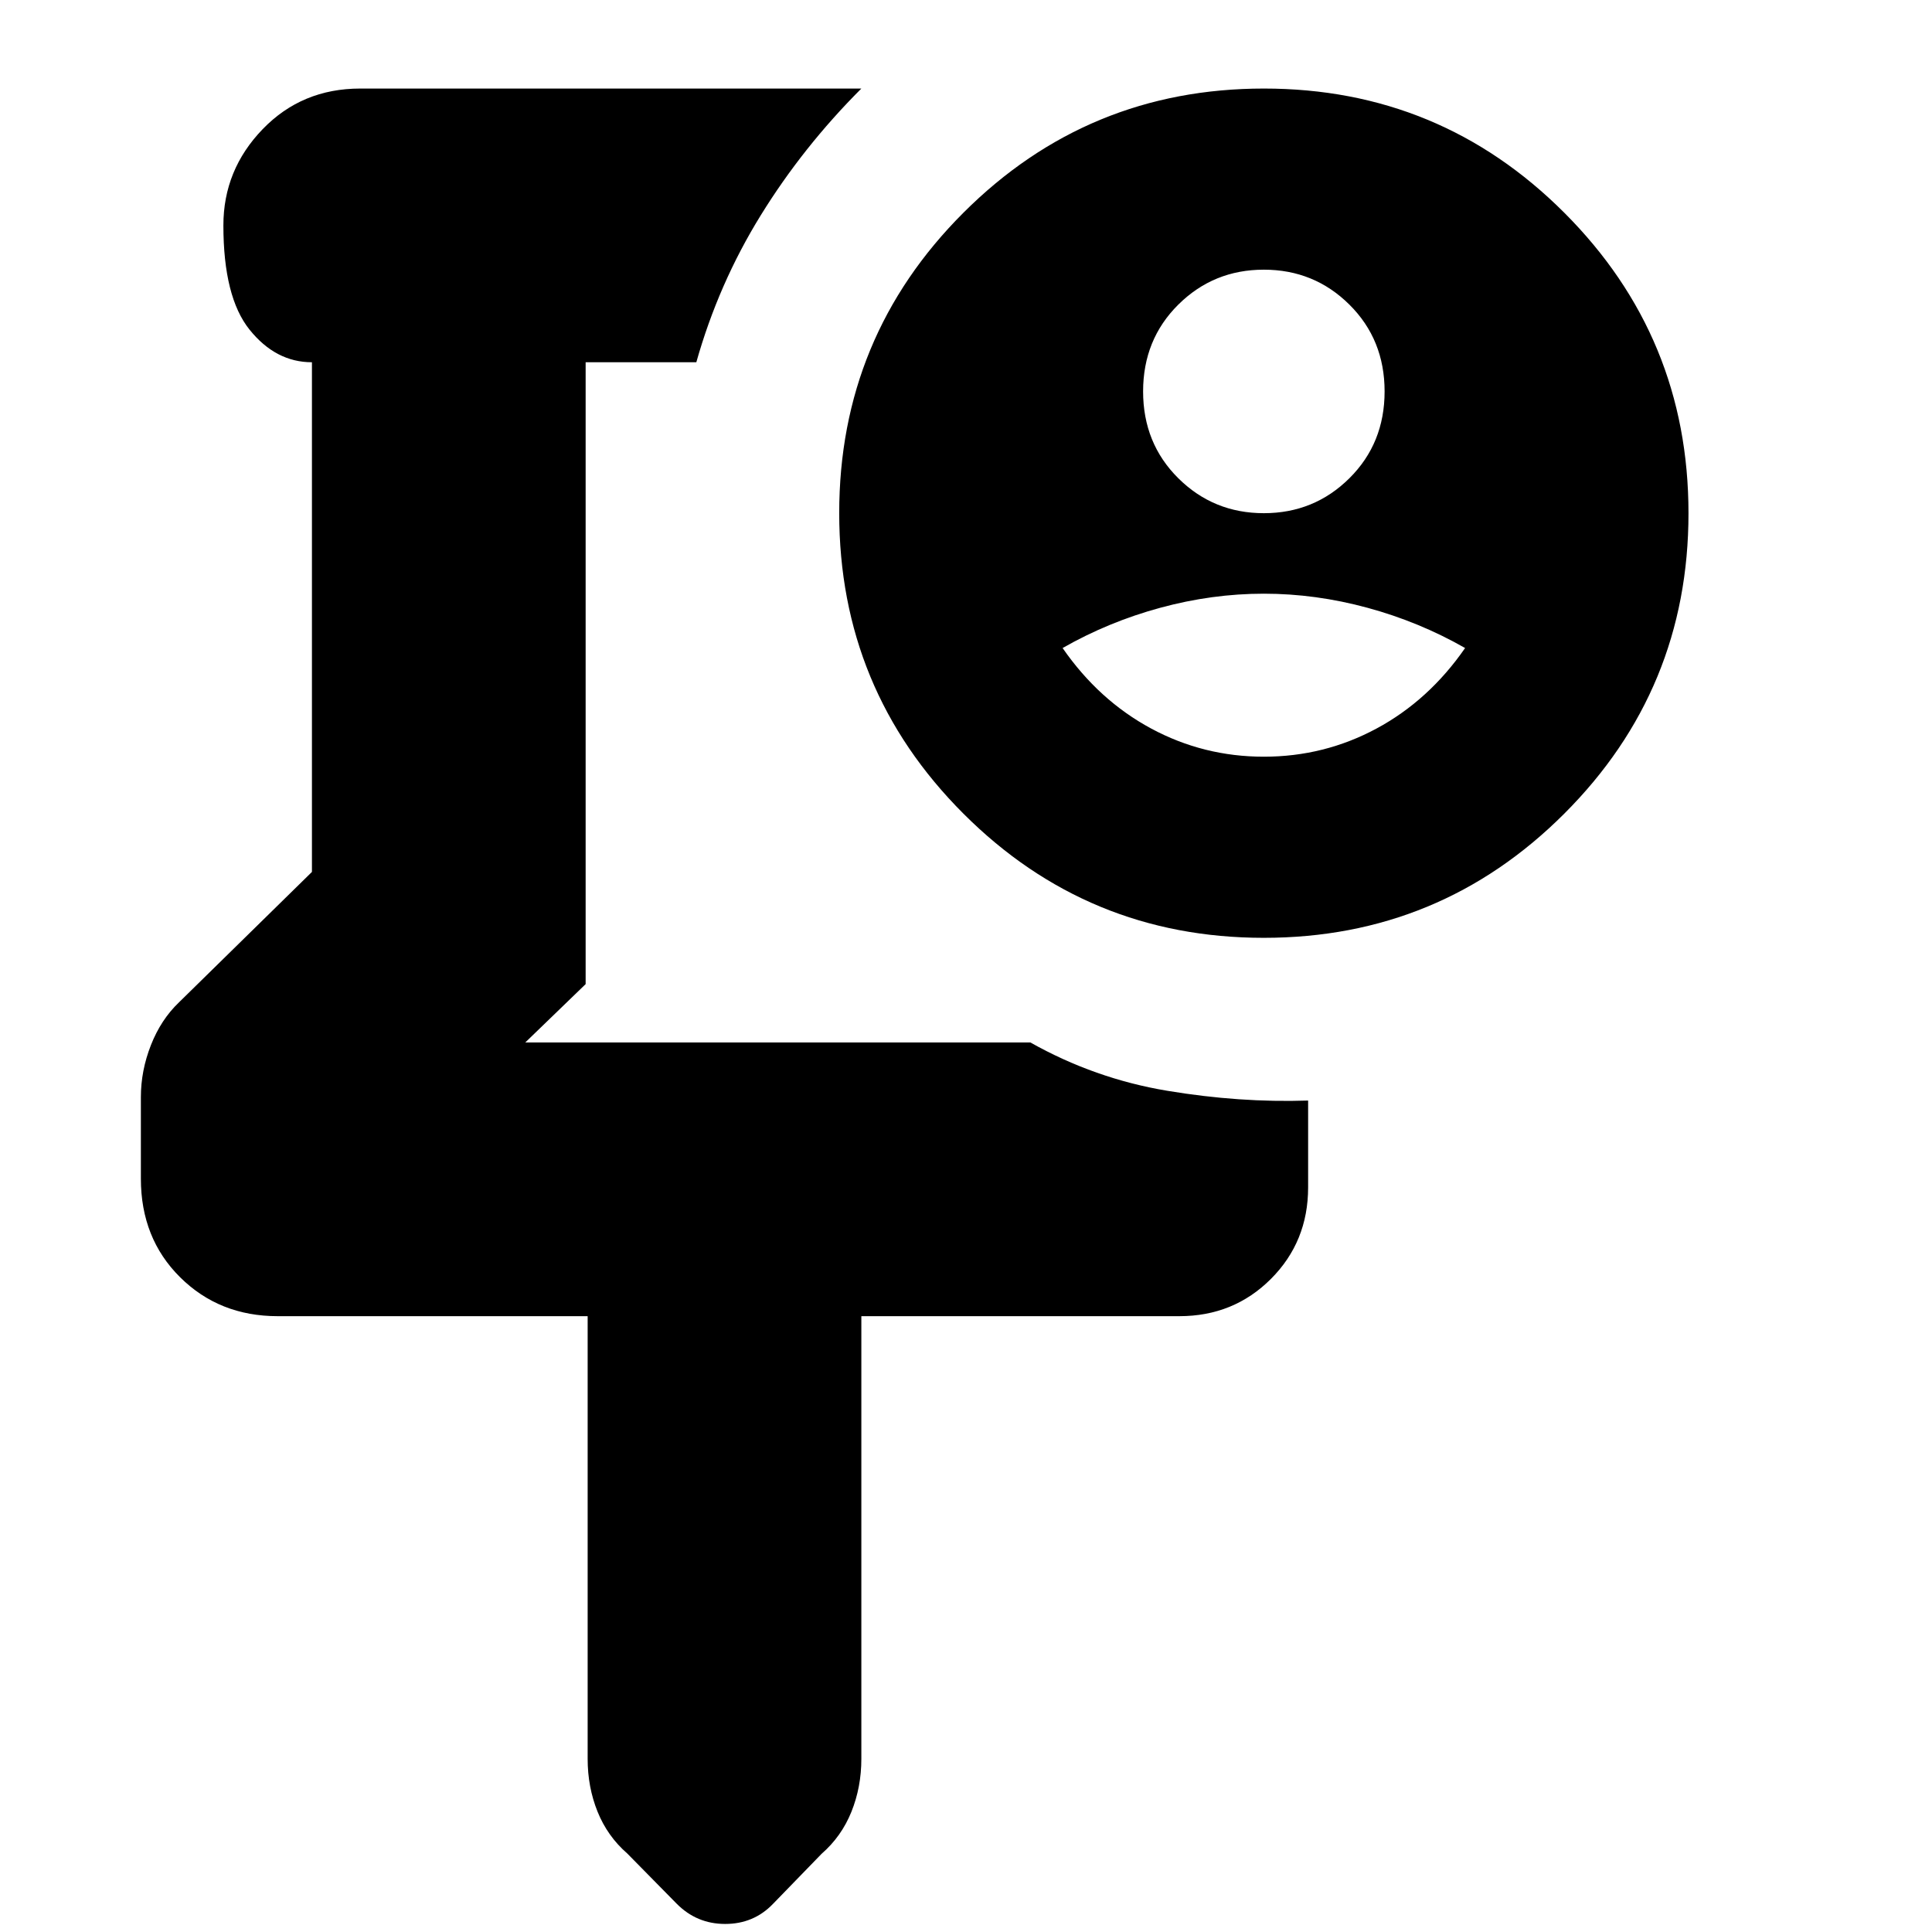 <svg xmlns="http://www.w3.org/2000/svg" height="24" viewBox="0 -960 960 960" width="24"><path d="M386-611Zm-94 305H138q-29 0-48.5-19.333-19.5-19.334-19.5-49v-40.506q0-13.161 5-25.875Q80-453.429 89-462l66-64.747V-780q-18 0-31-16.2T111-848q0-27.6 19.5-47.8Q150-916 179-916h249q-29 29-50 63t-32 73h-55v309l-30 29h251q32 18 68 24t70 4.857V-370q0 27-18.5 45.5T586-306H428v220q0 14-4.938 26.267-4.937 12.266-14.812 20.88l-24.264 24.997Q374.444-4 360.313-4 346.182-4 336.2-14.1L311.692-39q-9.846-8.571-14.769-20.786Q292-72 292-86v-220Zm336-399q25 0 42.5-17.354T688-765.5q0-25.792-17.5-43.146T628-826q-25 0-42.5 17.354T568-765.5q0 25.792 17.5 43.146T628-705Zm0 121q30 0 56-14t44-40q-22.768-13-48.515-20-25.748-7-51.485-7t-51.485 7q-25.747 7-48.515 20 18 26 44 40t56 14Zm-.039 90q-87.581 0-149.271-61.729Q417-617.458 417-705.039t61.729-149.271Q540.458-916 628.039-916t149.271 61.729Q839-792.542 839-704.961T777.271-555.69Q715.542-494 627.961-494Z"/></svg>